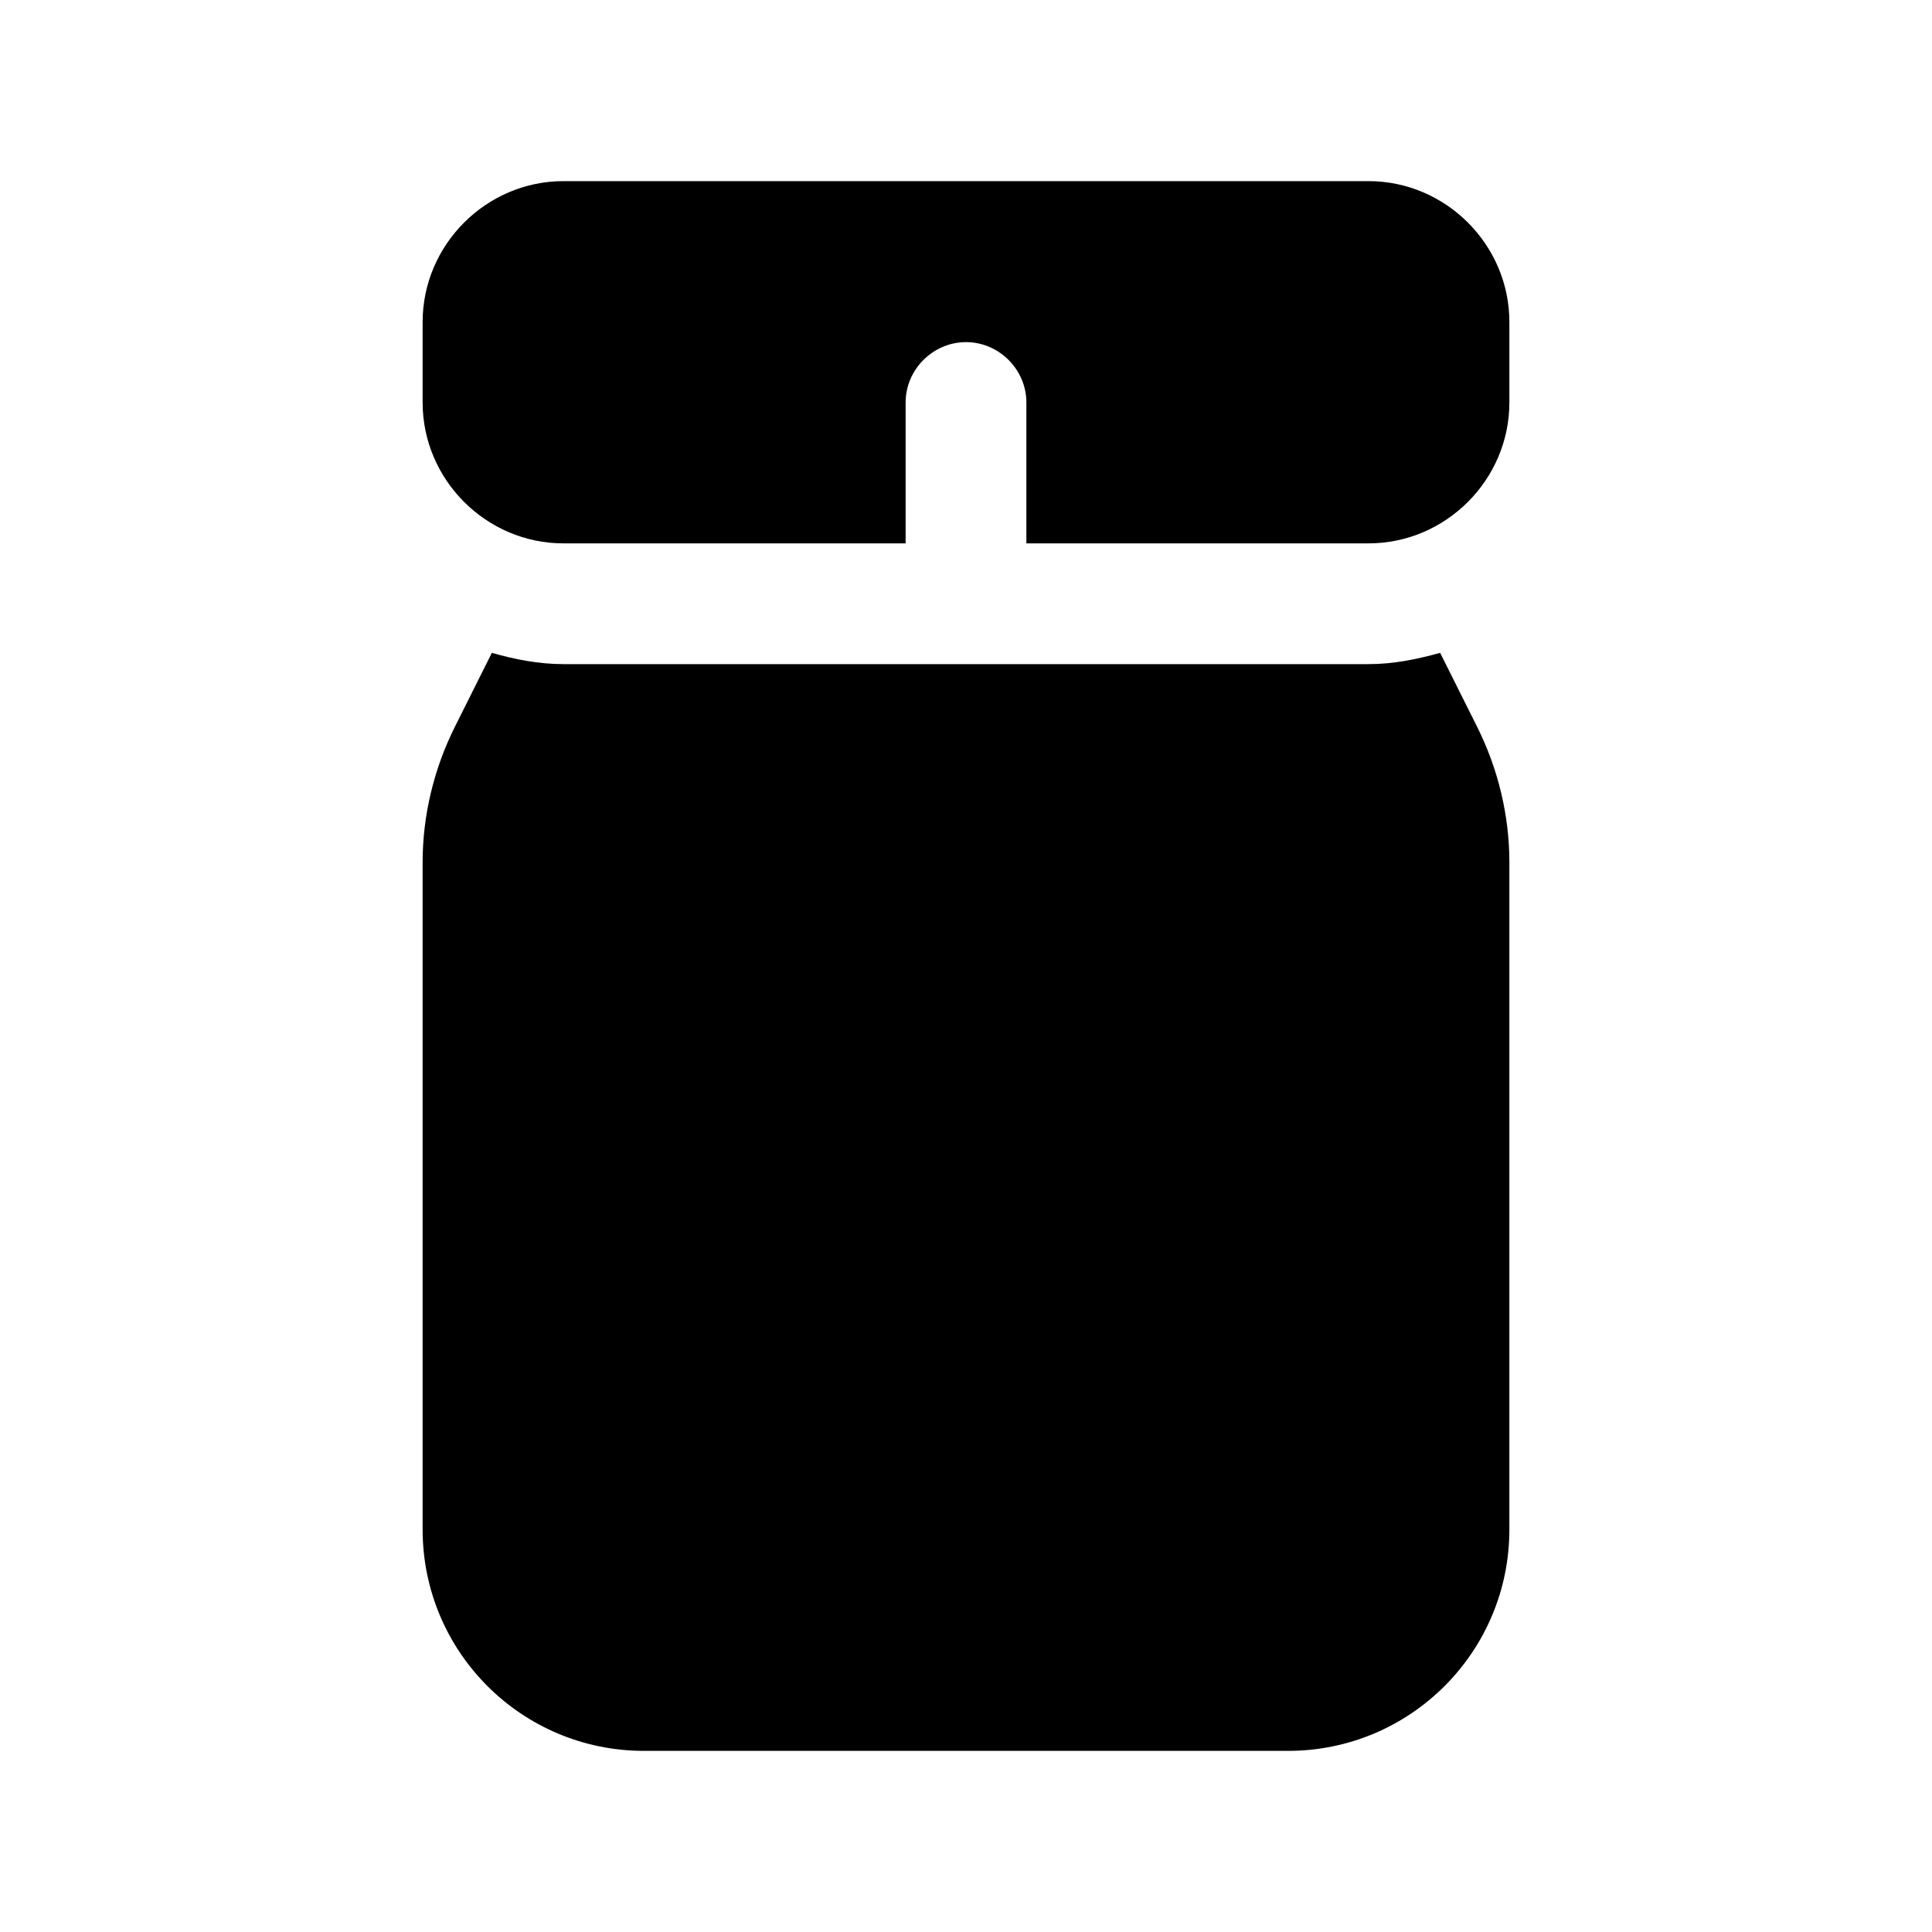 <?xml version="1.0" encoding="UTF-8"?><svg xmlns="http://www.w3.org/2000/svg" viewBox="0 0 24 24"><g id="a"/><g id="b"/><g id="c"/><g id="d"/><g id="e"/><g id="f"><g><path d="M17,2.25H7c-.96,0-1.75,.79-1.75,1.75v1c0,.96,.79,1.75,1.75,1.75h4.25v-1.75c0-.41,.34-.75,.75-.75s.75,.34,.75,.75v1.75h4.25c.96,0,1.75-.79,1.75-1.75v-1c0-.96-.79-1.75-1.75-1.75Z"/><path d="M17.89,8.11c-.29,.08-.58,.14-.89,.14H7c-.31,0-.61-.06-.89-.14l-.46,.92c-.26,.52-.4,1.1-.4,1.68v8.29c0,1.52,1.23,2.75,2.75,2.75h8c1.52,0,2.75-1.23,2.75-2.75V10.71c0-.58-.14-1.16-.4-1.68l-.46-.92Z"/></g></g><g id="g"/><g id="h"/><g id="i"/><g id="j"/><g id="k"/><g id="l"/><g id="m"/><g id="n"/><g id="o"/><g id="p"/><g id="q"/><g id="r"/><g id="s"/><g id="t"/><g id="u"/></svg>